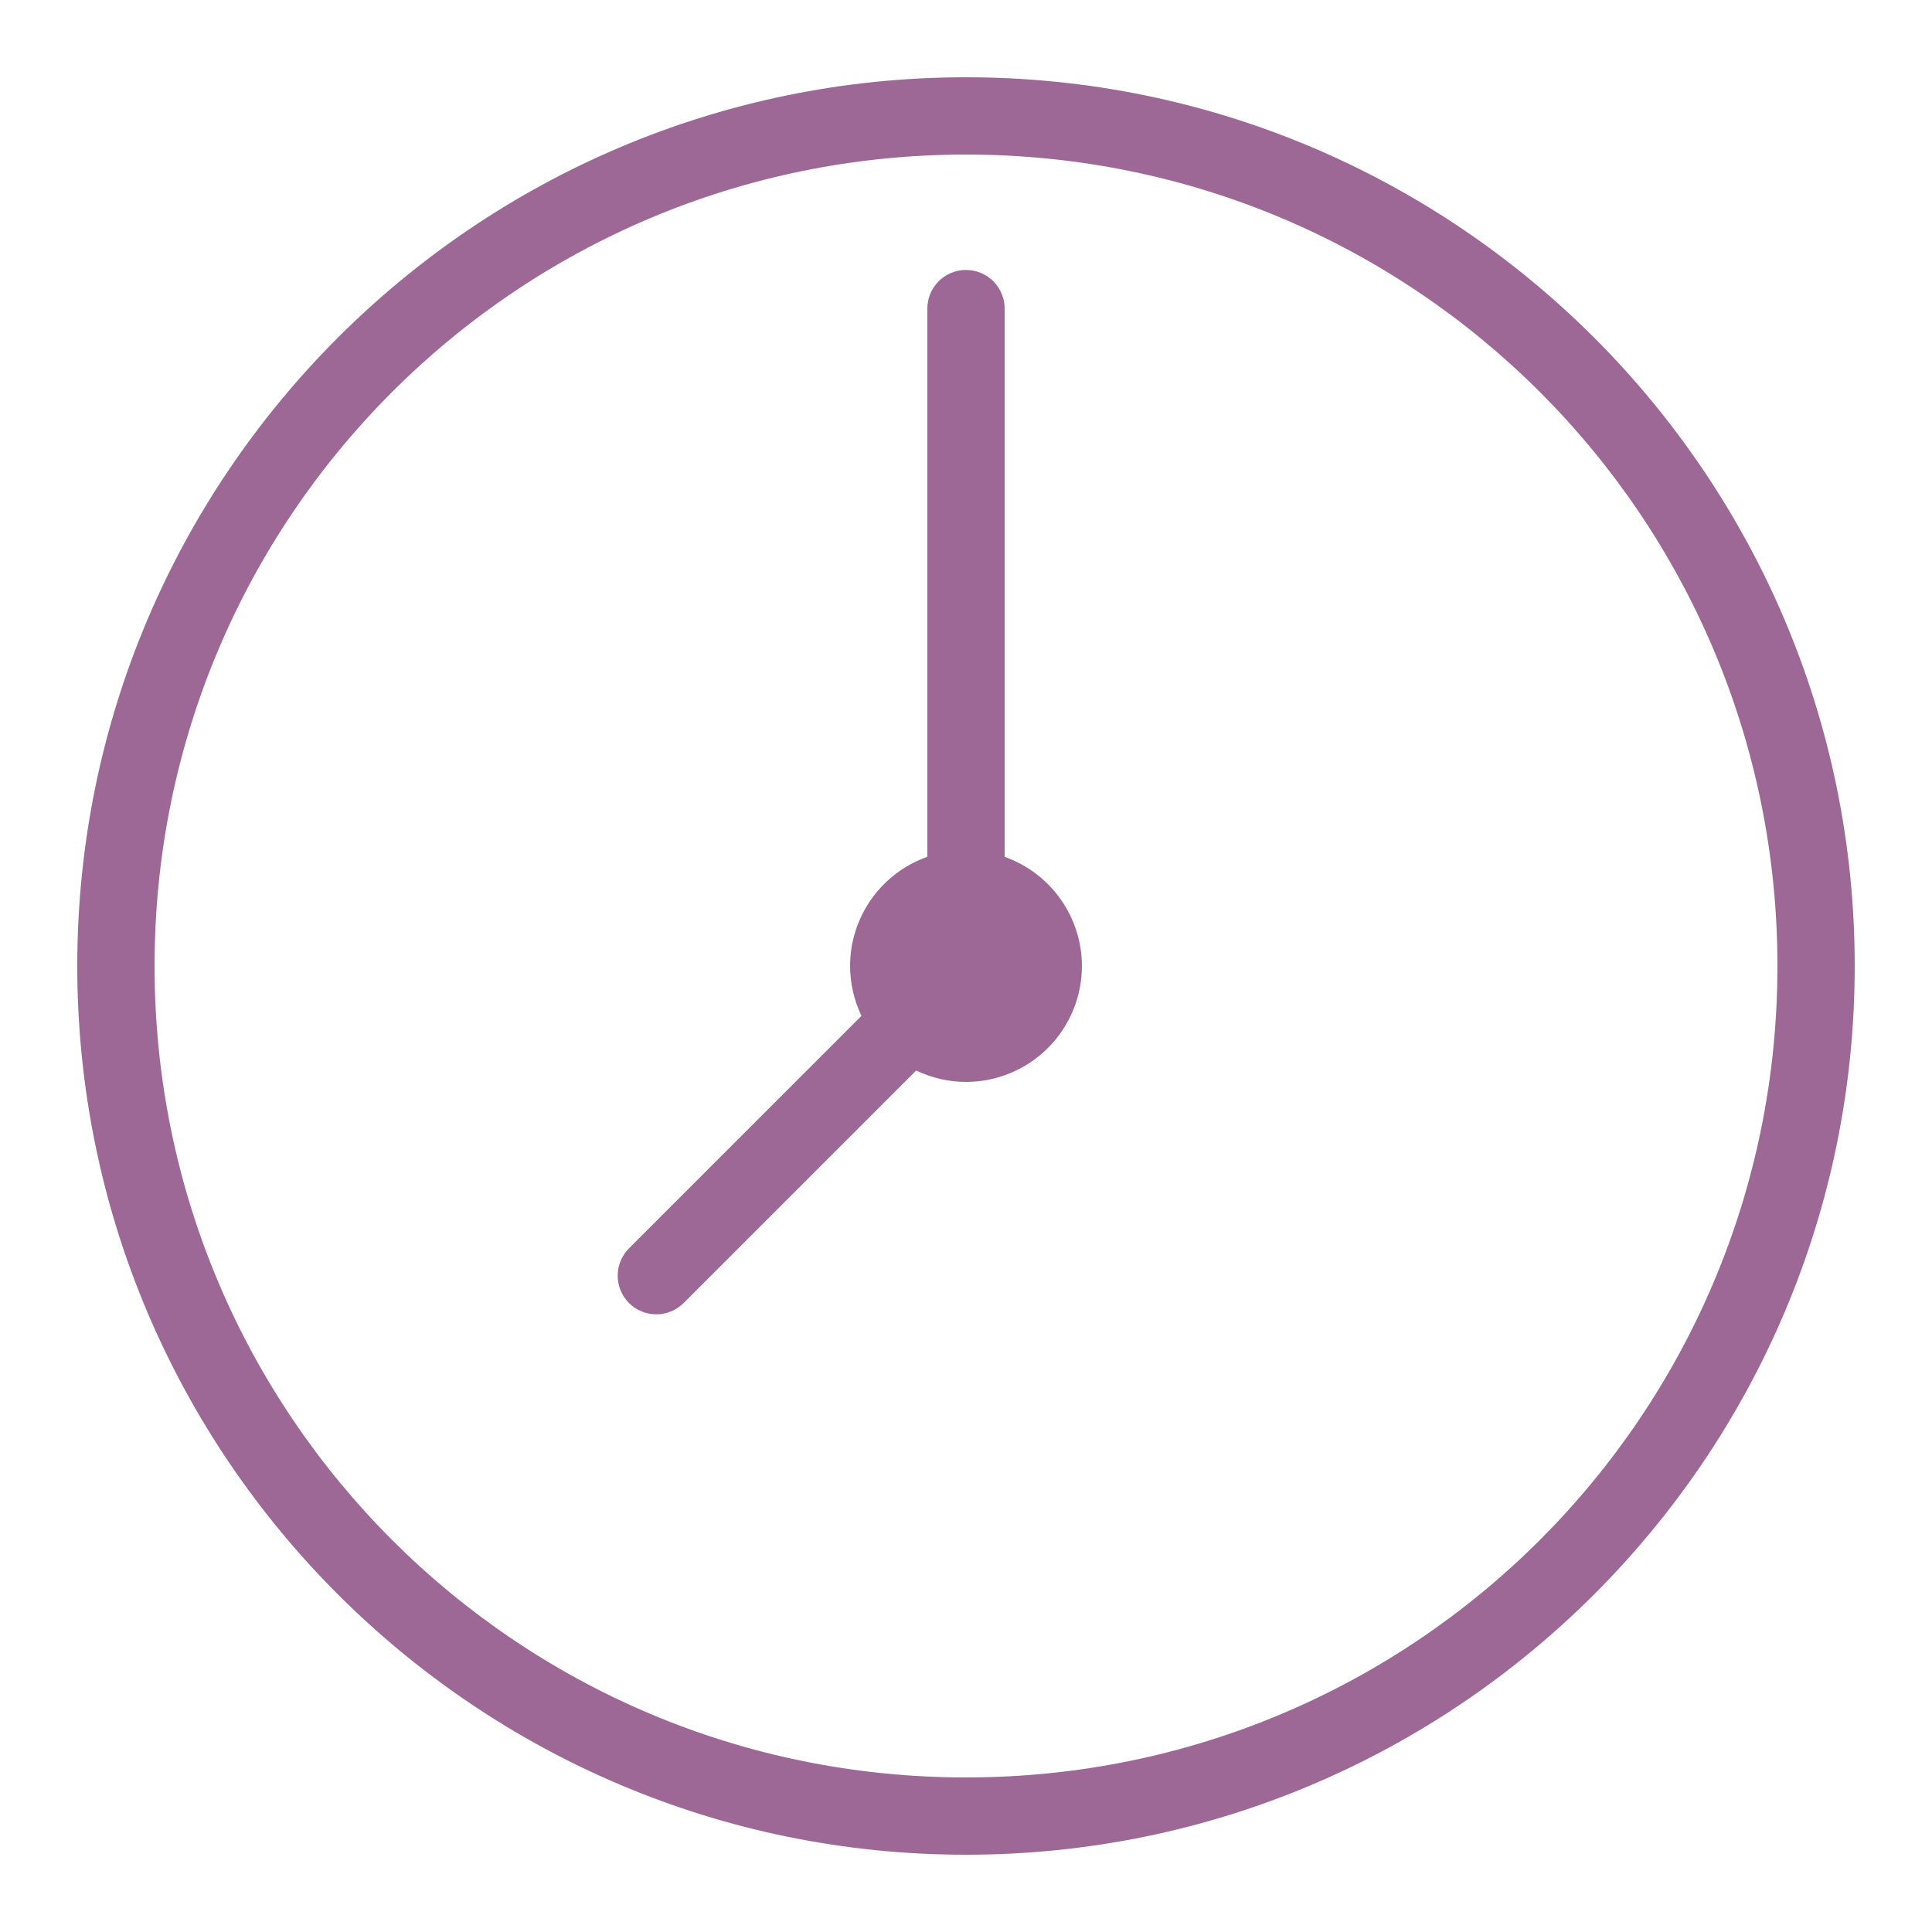 <svg width="48" height="48" viewBox="0 0 48 48" fill="none" xmlns="http://www.w3.org/2000/svg">
<path d="M24 1.92C11.817 1.92 1.92 11.817 1.92 24C1.92 36.183 11.817 46.08 24 46.08C36.183 46.08 46.08 36.183 46.08 24C46.08 11.817 36.183 1.92 24 1.92ZM24 3.84C35.145 3.84 44.16 12.854 44.16 24C44.16 35.145 35.145 44.16 24 44.16C12.854 44.16 3.84 35.145 3.84 24C3.84 12.854 12.854 3.84 24 3.84ZM23.985 6.707C23.731 6.711 23.488 6.815 23.311 6.998C23.134 7.18 23.036 7.426 23.04 7.68V21.287C22.479 21.485 21.993 21.853 21.649 22.338C21.305 22.824 21.12 23.405 21.12 24C21.121 24.429 21.218 24.852 21.403 25.239L15.641 31.001C15.549 31.09 15.476 31.196 15.425 31.313C15.374 31.43 15.347 31.556 15.346 31.684C15.345 31.812 15.369 31.938 15.417 32.057C15.466 32.175 15.537 32.282 15.627 32.373C15.717 32.463 15.825 32.534 15.943 32.583C16.061 32.631 16.188 32.655 16.316 32.654C16.444 32.653 16.57 32.626 16.687 32.575C16.804 32.524 16.91 32.451 16.999 32.359L22.761 26.597C23.147 26.782 23.571 26.879 24 26.88C24.764 26.88 25.496 26.576 26.036 26.036C26.576 25.496 26.88 24.764 26.88 24C26.879 23.405 26.694 22.825 26.35 22.34C26.006 21.854 25.521 21.487 24.96 21.289V7.68C24.962 7.551 24.938 7.424 24.889 7.305C24.841 7.186 24.769 7.078 24.678 6.987C24.587 6.896 24.479 6.825 24.36 6.777C24.241 6.729 24.113 6.705 23.985 6.707V6.707Z" fill="#9D6796"/>
</svg>
